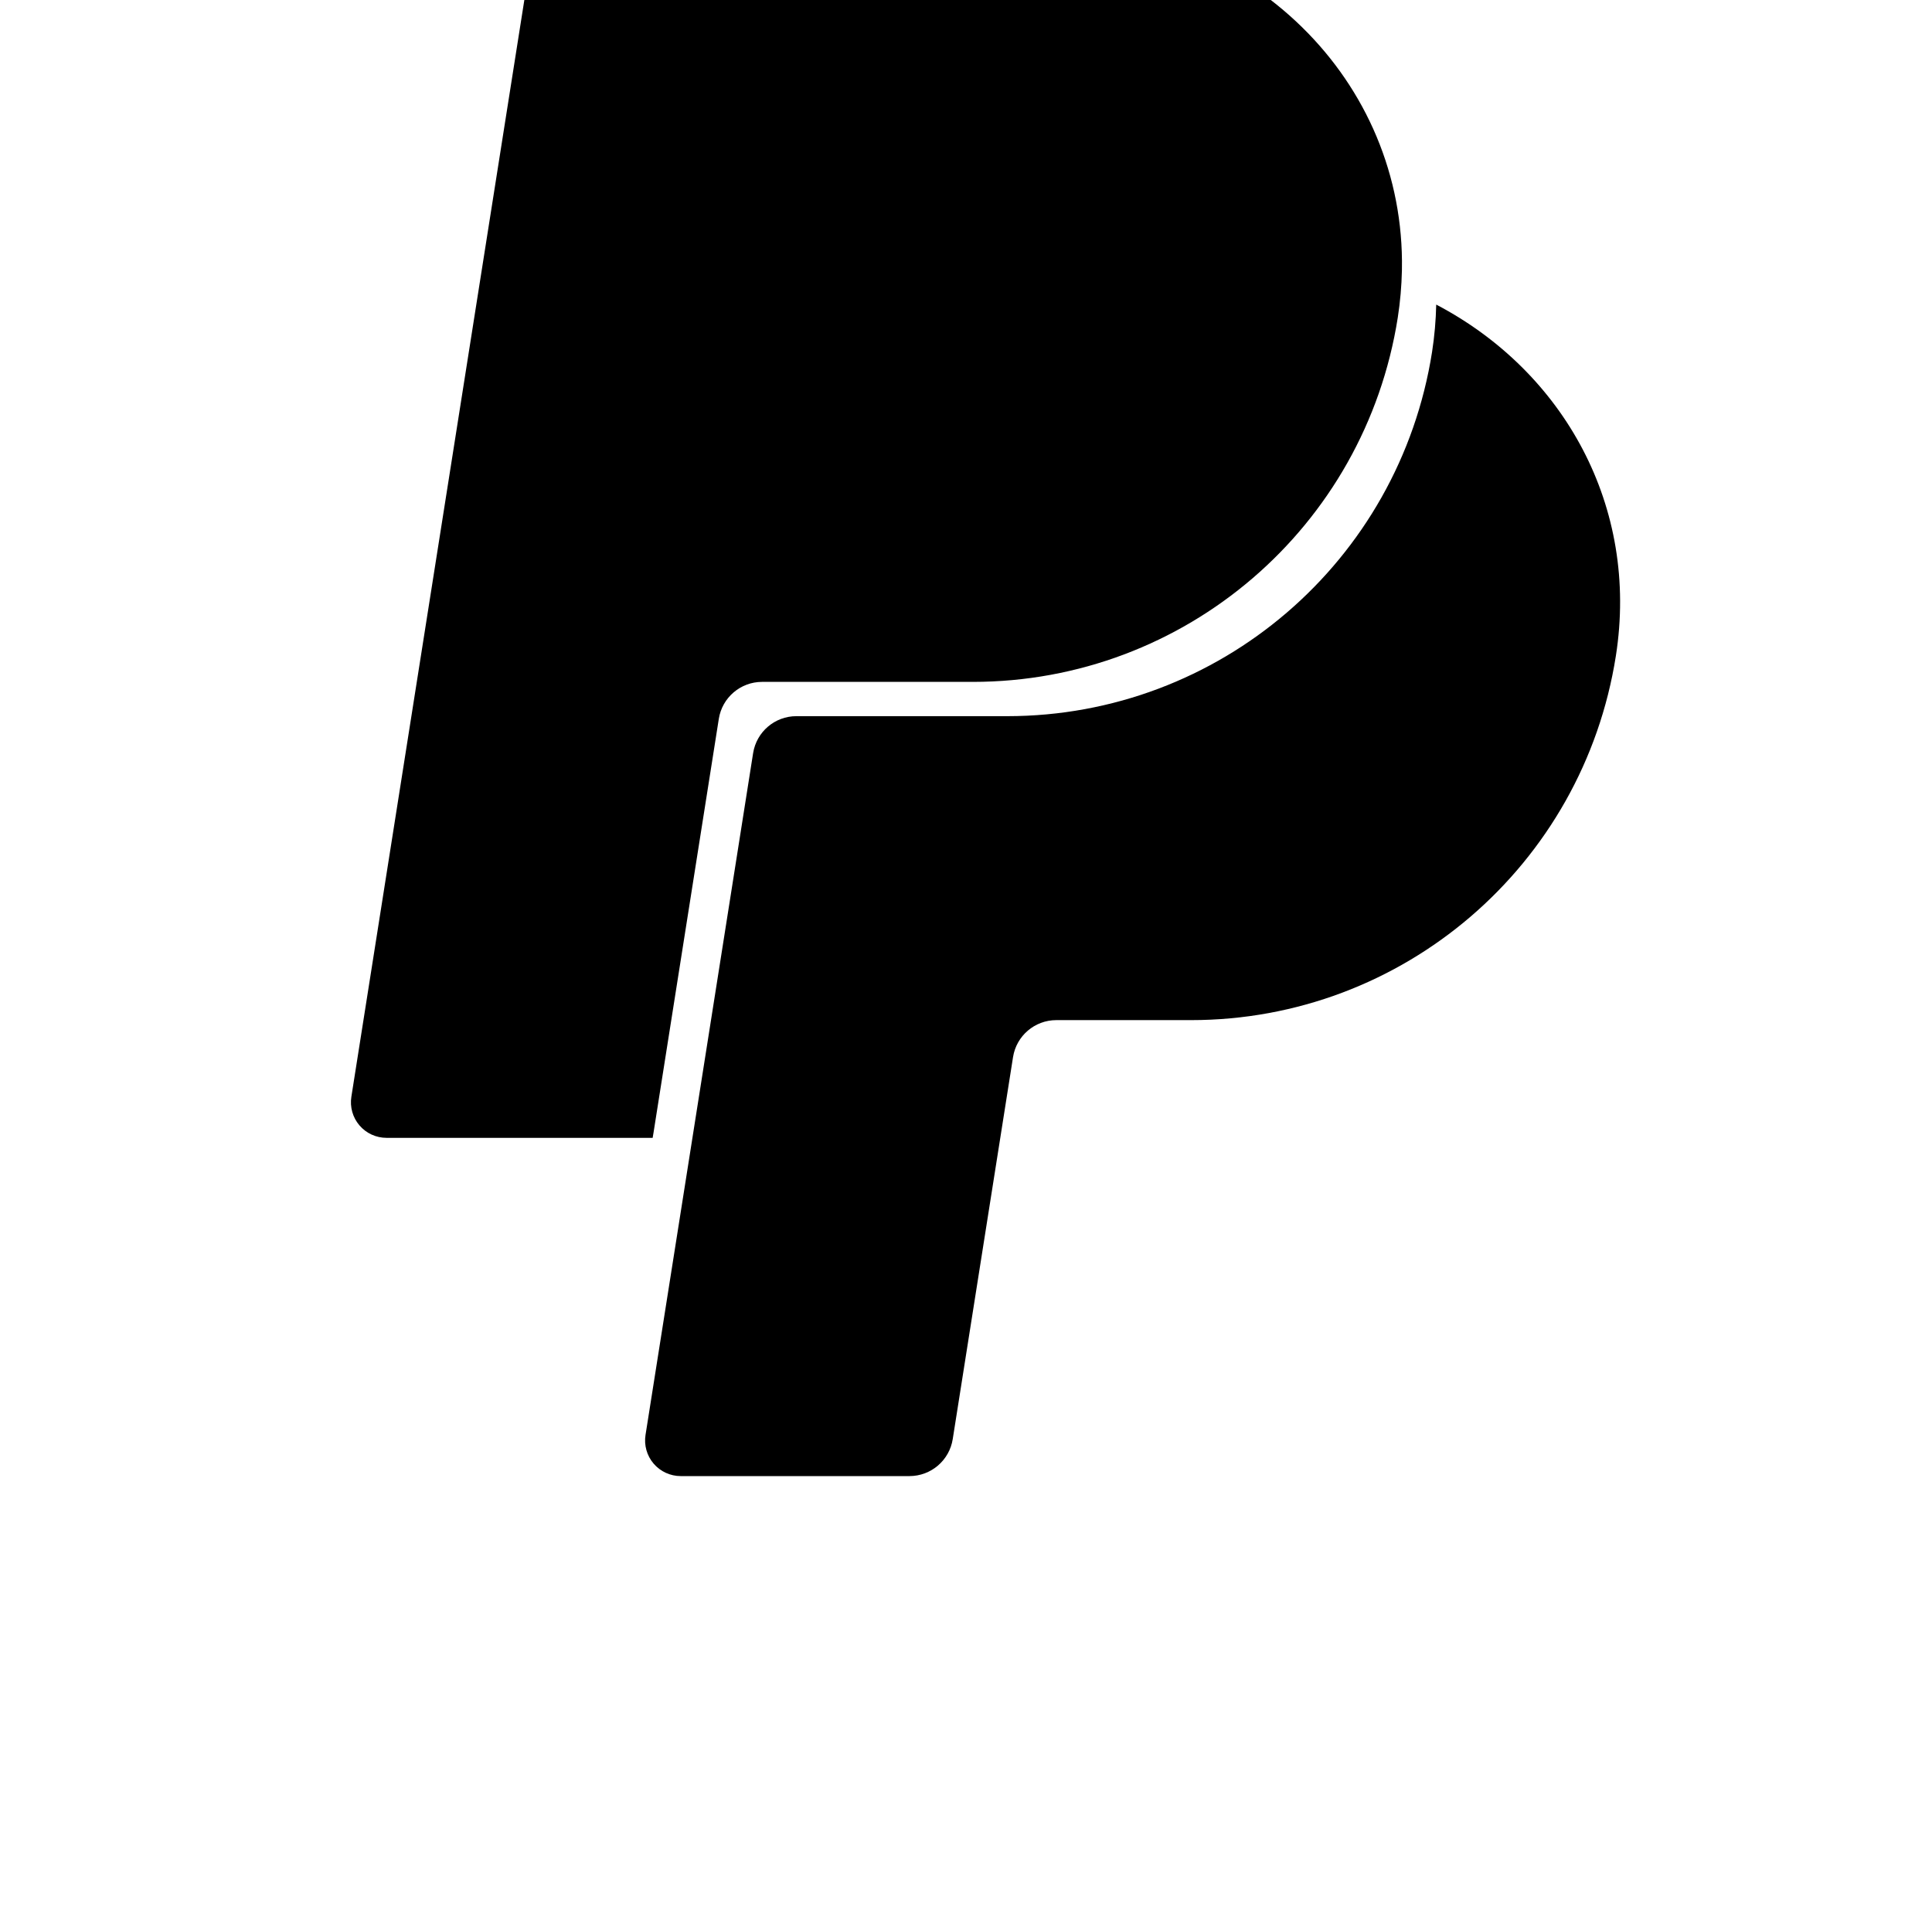 <?xml version="1.0" standalone="no"?>
<!DOCTYPE svg PUBLIC "-//W3C//DTD SVG 1.1//EN" "http://www.w3.org/Graphics/SVG/1.1/DTD/svg11.dtd" >
<svg xmlns="http://www.w3.org/2000/svg" xmlns:xlink="http://www.w3.org/1999/xlink" version="1.1" viewBox="-10 0 1034 1024">
   <path fill="currentColor"
d="M542.086 -41.815c113.923 0 197.313 81.516 198.242 181.326l-0.026 5.181c-0.183 8.481 -0.917 16.944 -2.221 25.332c-17.605 112.196 -113.923 195.004 -227.422 195.004h-112.802c-11.526 0.003 -21.342 8.385 -23.148 19.769
l-34.912 221.332l-0.5 2.985h-142.43c-5.574 0 -10.871 -2.436 -14.489 -6.673c-3.618 -4.238 -5.201 -9.851 -4.324 -15.356l96.042 -609.111c1.801 -11.398 11.627 -19.789 23.165 -19.789h244.823zM393.066 403.152l-35.373 224.319
l-22.211 140.687c-0.87 5.506 0.715 11.12 4.337 15.356c3.622 4.237 8.92 6.672 14.495 6.672h122.439c11.538 -0.012 21.352 -8.41 23.148 -19.806l32.272 -204.494c1.798 -11.394 11.615 -19.784 23.148 -19.789h72.087
c113.499 0 209.799 -82.79 227.402 -195.004c12.483 -79.649 -27.606 -152.104 -96.153 -188.046c-0.184 8.482 -0.917 16.945 -2.222 25.332c-17.604 112.197 -113.923 195.004 -227.422 195.004h-112.802
c-11.526 0.003 -21.341 8.385 -23.146 19.77v0z" />
</svg>
